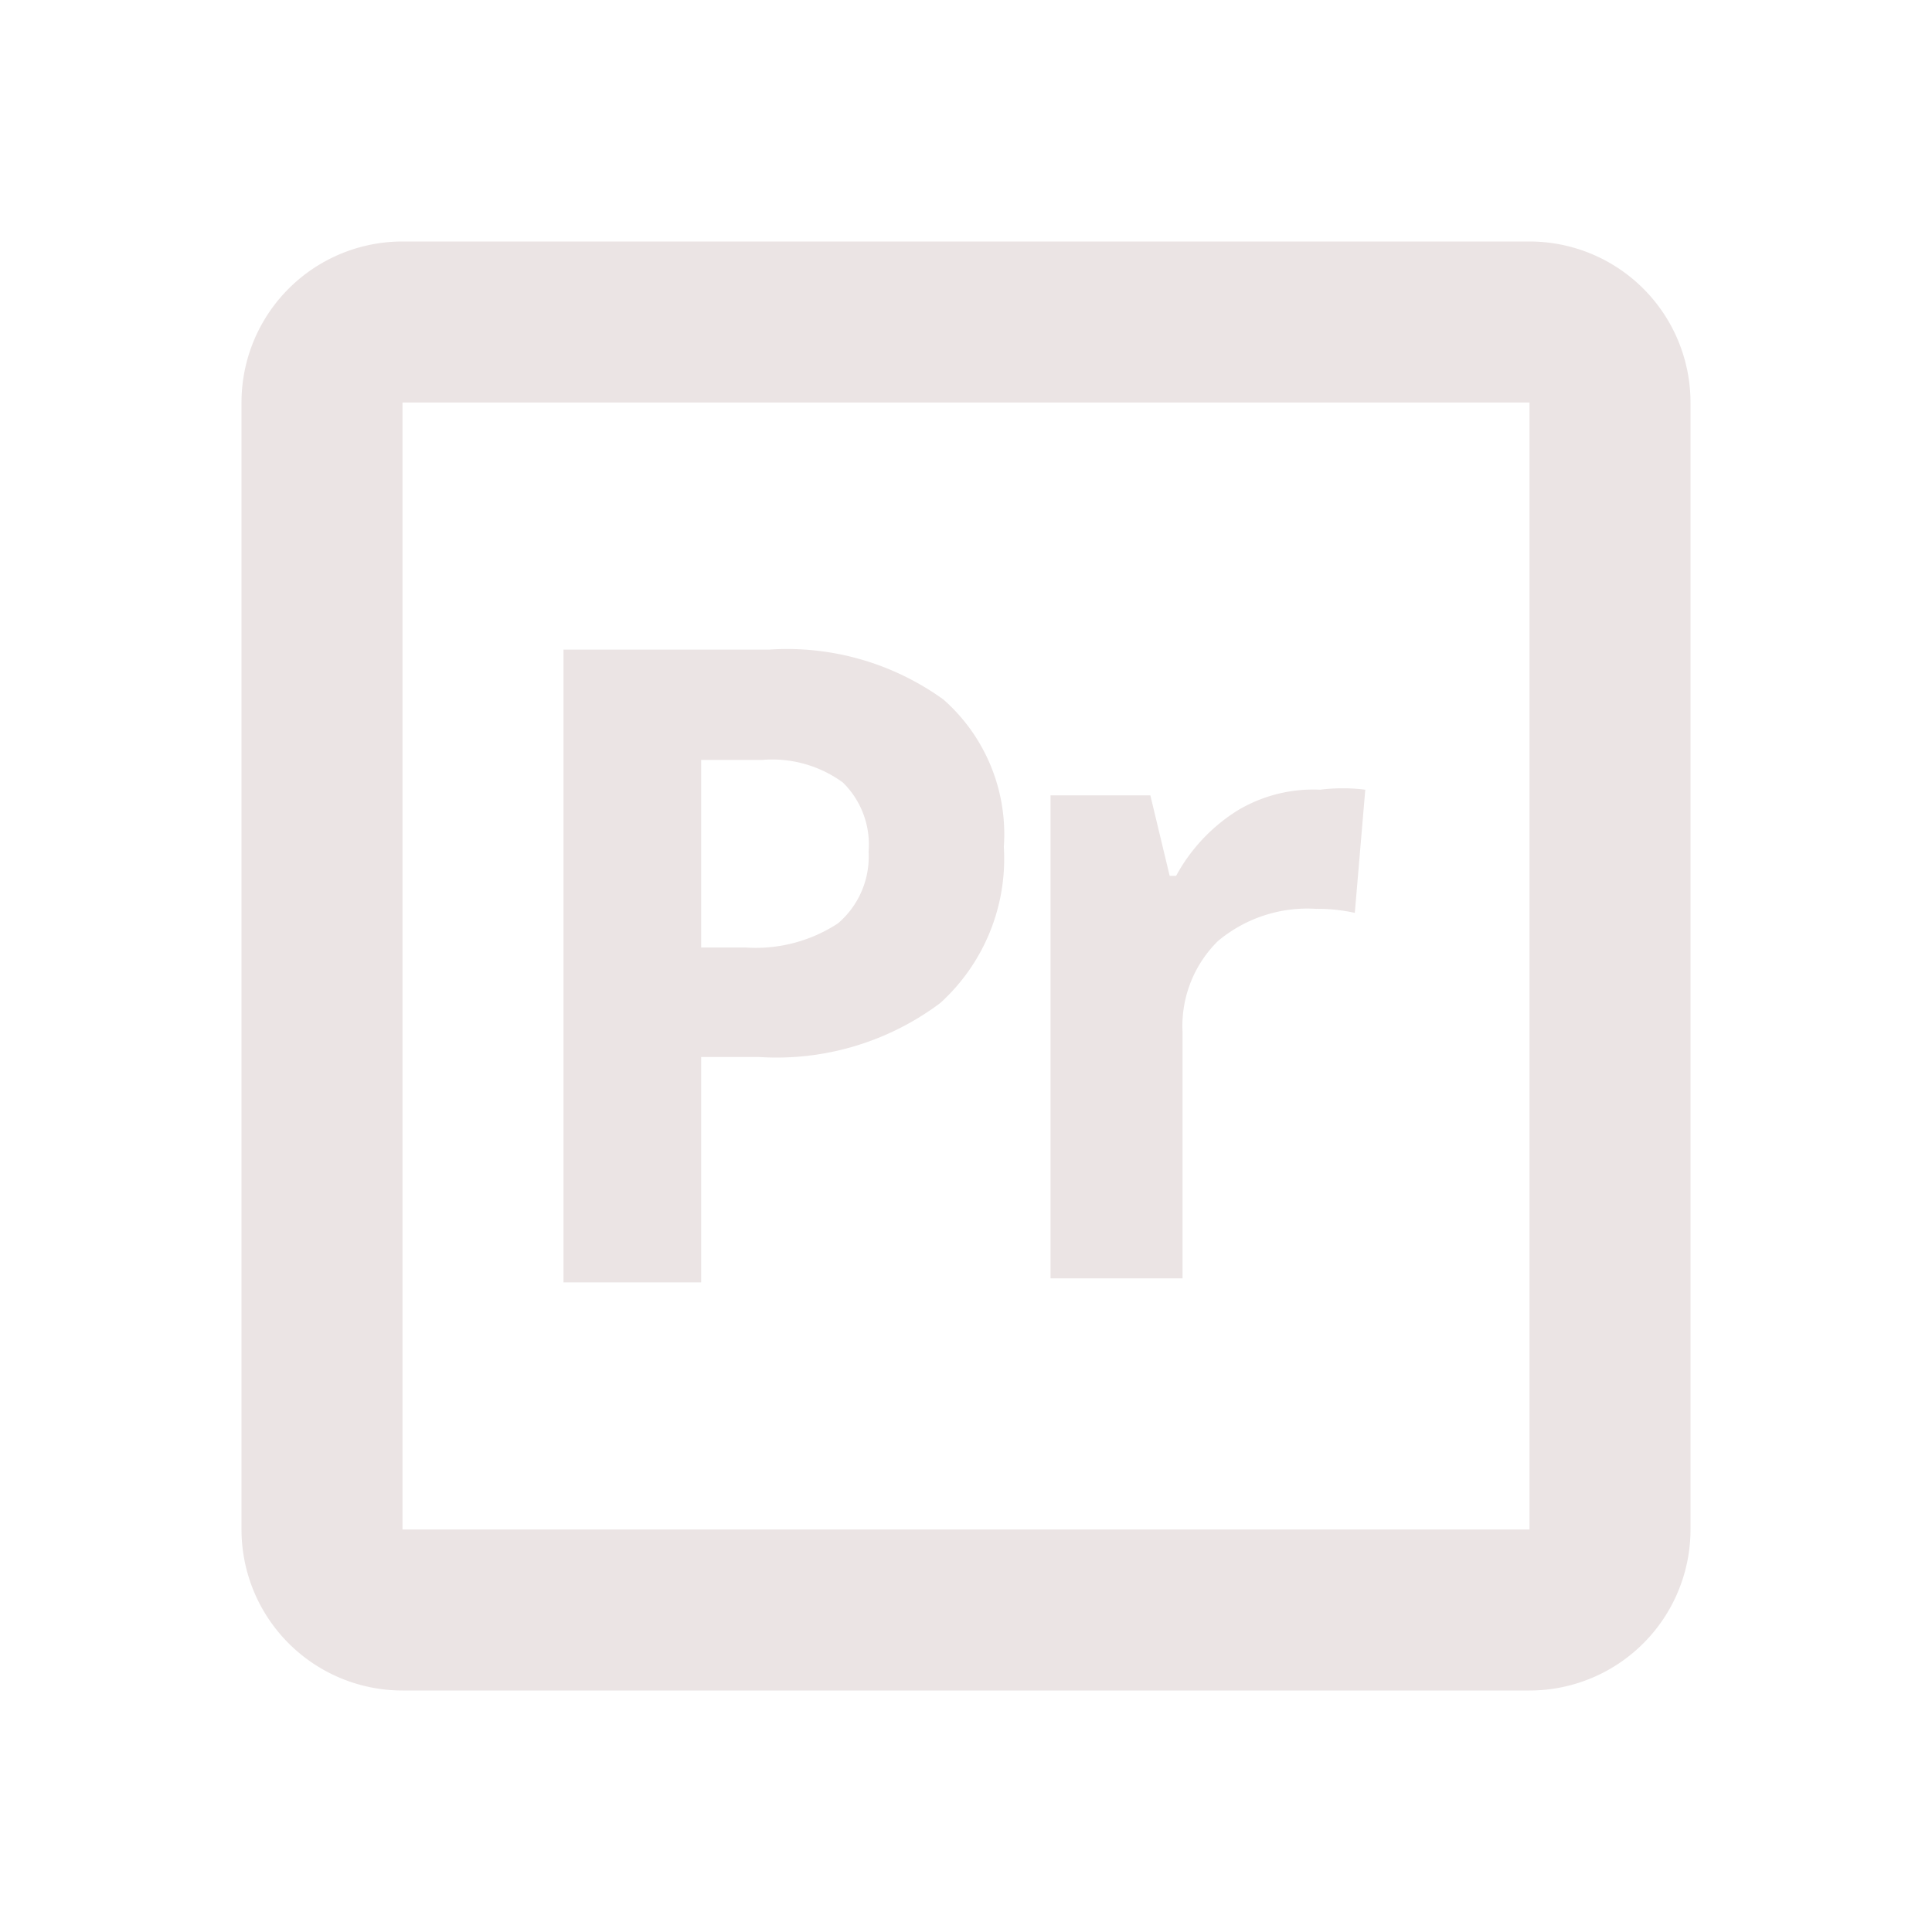 <svg xmlns="http://www.w3.org/2000/svg" width="800px" height="800px" viewBox="0 0 24 24">
  <title>adobe_pr</title>
  <path d="M19,5V19H5V5H19m0-2H5A2,2,0,0,0,3,5V19a2,2,0,0,0,2,2H19a2,2,0,0,0,2-2V5a2,2,0,0,0-2-2Z" fill="#ebe4e4"/>
  <rect width="24" height="24" fill="none"/>
  <g>
    <path d="M12.47,10.52a2.42,2.42,0,0,1-.79,1.94,3.39,3.39,0,0,1-2.26.67H8.71v2.8H7V8.07H9.55a3.32,3.32,0,0,1,2.17.62A2.23,2.23,0,0,1,12.47,10.52ZM8.71,11.77h.55a1.86,1.86,0,0,0,1.15-.3,1.09,1.09,0,0,0,.38-.89,1.08,1.08,0,0,0-.32-.86,1.49,1.49,0,0,0-1-.28H8.71Z" fill="#ebe4e4"/>
    <path d="M16.4,9.81a2.23,2.23,0,0,1,.56,0l-.13,1.53a2.14,2.14,0,0,0-.48-.05,1.73,1.73,0,0,0-1.22.4,1.48,1.48,0,0,0-.44,1.13v3.06H13.05v-6h1.24l.24,1h.08a2.19,2.19,0,0,1,.76-.81A1.83,1.83,0,0,1,16.4,9.81Z" fill="#ebe4e4"/>
  </g>
</svg>